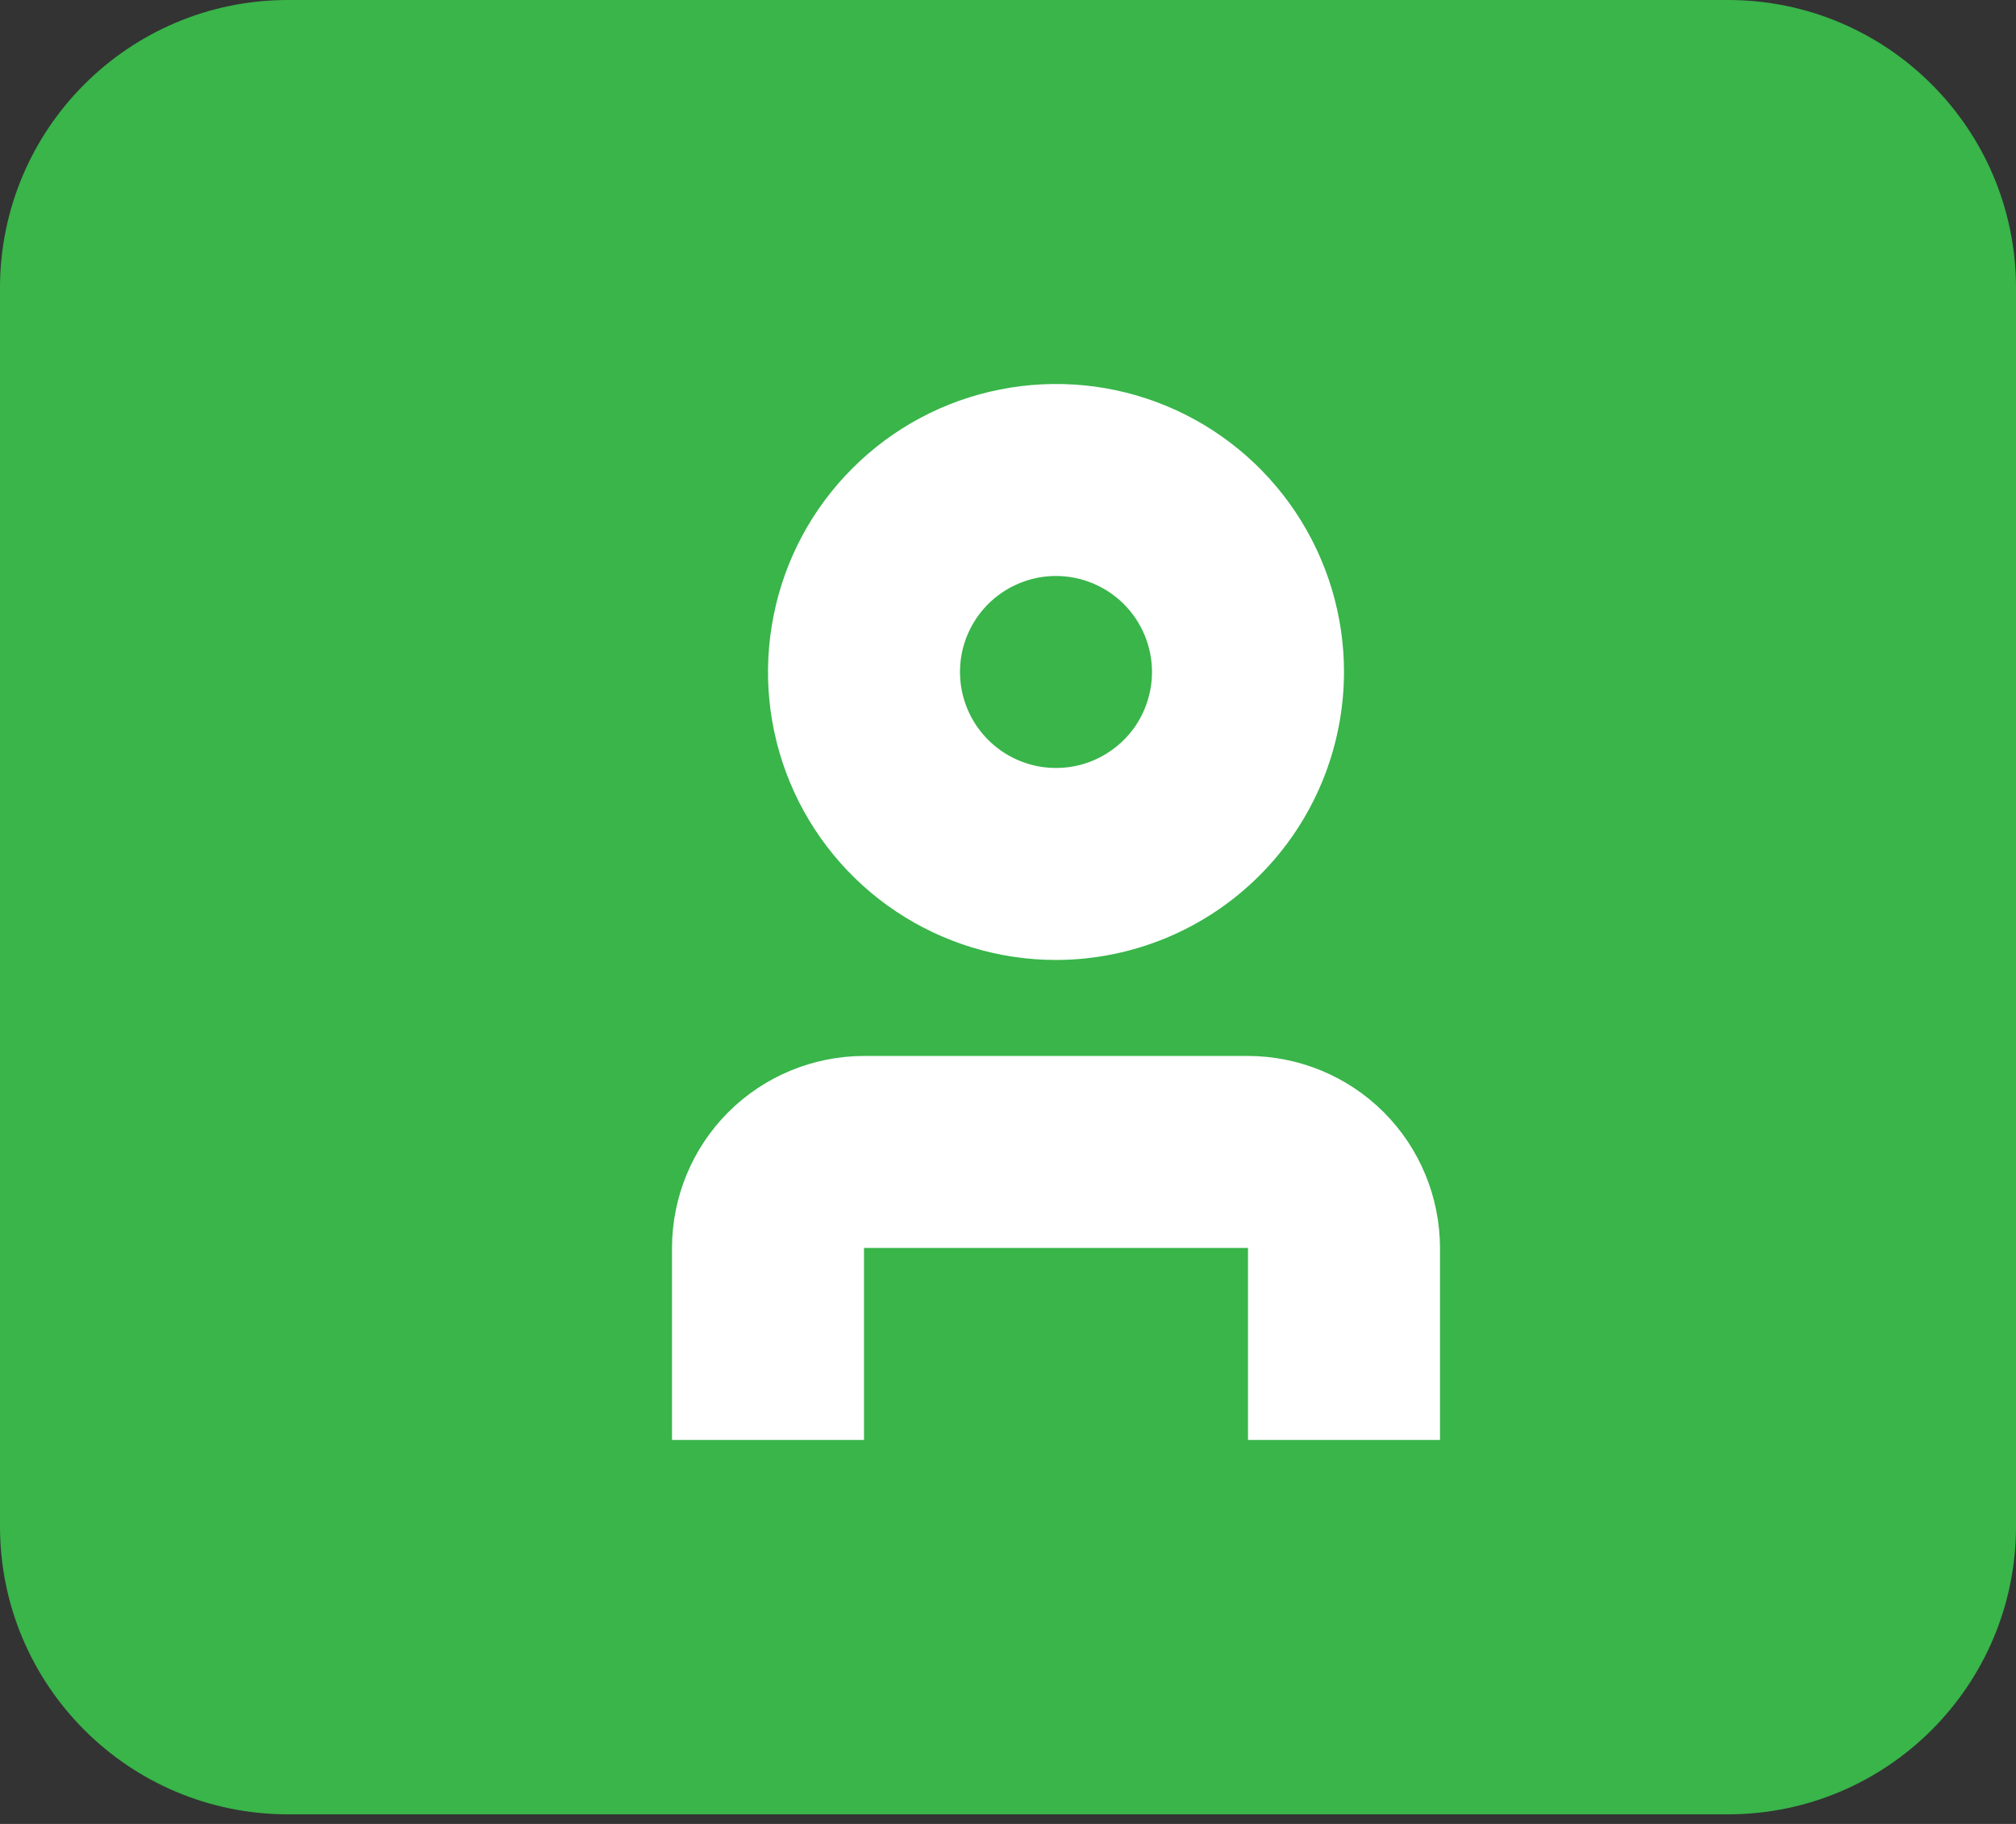 <svg width="21" height="19" viewBox="0 0 21 19" fill="none" xmlns="http://www.w3.org/2000/svg">
<rect x="0" y="0" width="21" height="19" fill="#333333" stroke="none"/>
<path d="M0 3C0 1.343 1.343 0 3 0H18C19.657 0 21 1.343 21 3V15.9C21 17.557 19.657 18.9 18 18.9H3C1.343 18.9 0 17.557 0 15.9V3Z" fill="#39B54A"/>
<path d="M15 15H13V13H9V15H7V13C7.001 12.47 7.211 11.961 7.586 11.586C7.961 11.211 8.47 11.001 9 11H13C13.53 11.001 14.039 11.211 14.414 11.586C14.789 11.961 14.999 12.47 15 13V15Z" fill="white"/>
<path d="M11 10C10.407 10 9.827 9.824 9.333 9.494C8.84 9.165 8.455 8.696 8.228 8.148C8.001 7.6 7.942 6.997 8.058 6.415C8.173 5.833 8.459 5.298 8.879 4.879C9.298 4.459 9.833 4.173 10.415 4.058C10.997 3.942 11.6 4.001 12.148 4.228C12.696 4.455 13.165 4.84 13.494 5.333C13.824 5.827 14 6.407 14 7C13.999 7.795 13.683 8.558 13.12 9.12C12.558 9.683 11.795 9.999 11 10ZM11 6C10.802 6 10.609 6.059 10.444 6.169C10.28 6.278 10.152 6.435 10.076 6.617C10 6.8 9.981 7.001 10.019 7.195C10.058 7.389 10.153 7.567 10.293 7.707C10.433 7.847 10.611 7.942 10.805 7.981C10.999 8.019 11.2 8 11.383 7.924C11.565 7.848 11.722 7.72 11.832 7.556C11.941 7.391 12 7.198 12 7C12 6.735 11.894 6.481 11.707 6.293C11.519 6.106 11.265 6 11 6Z" fill="white"/>
</svg>
